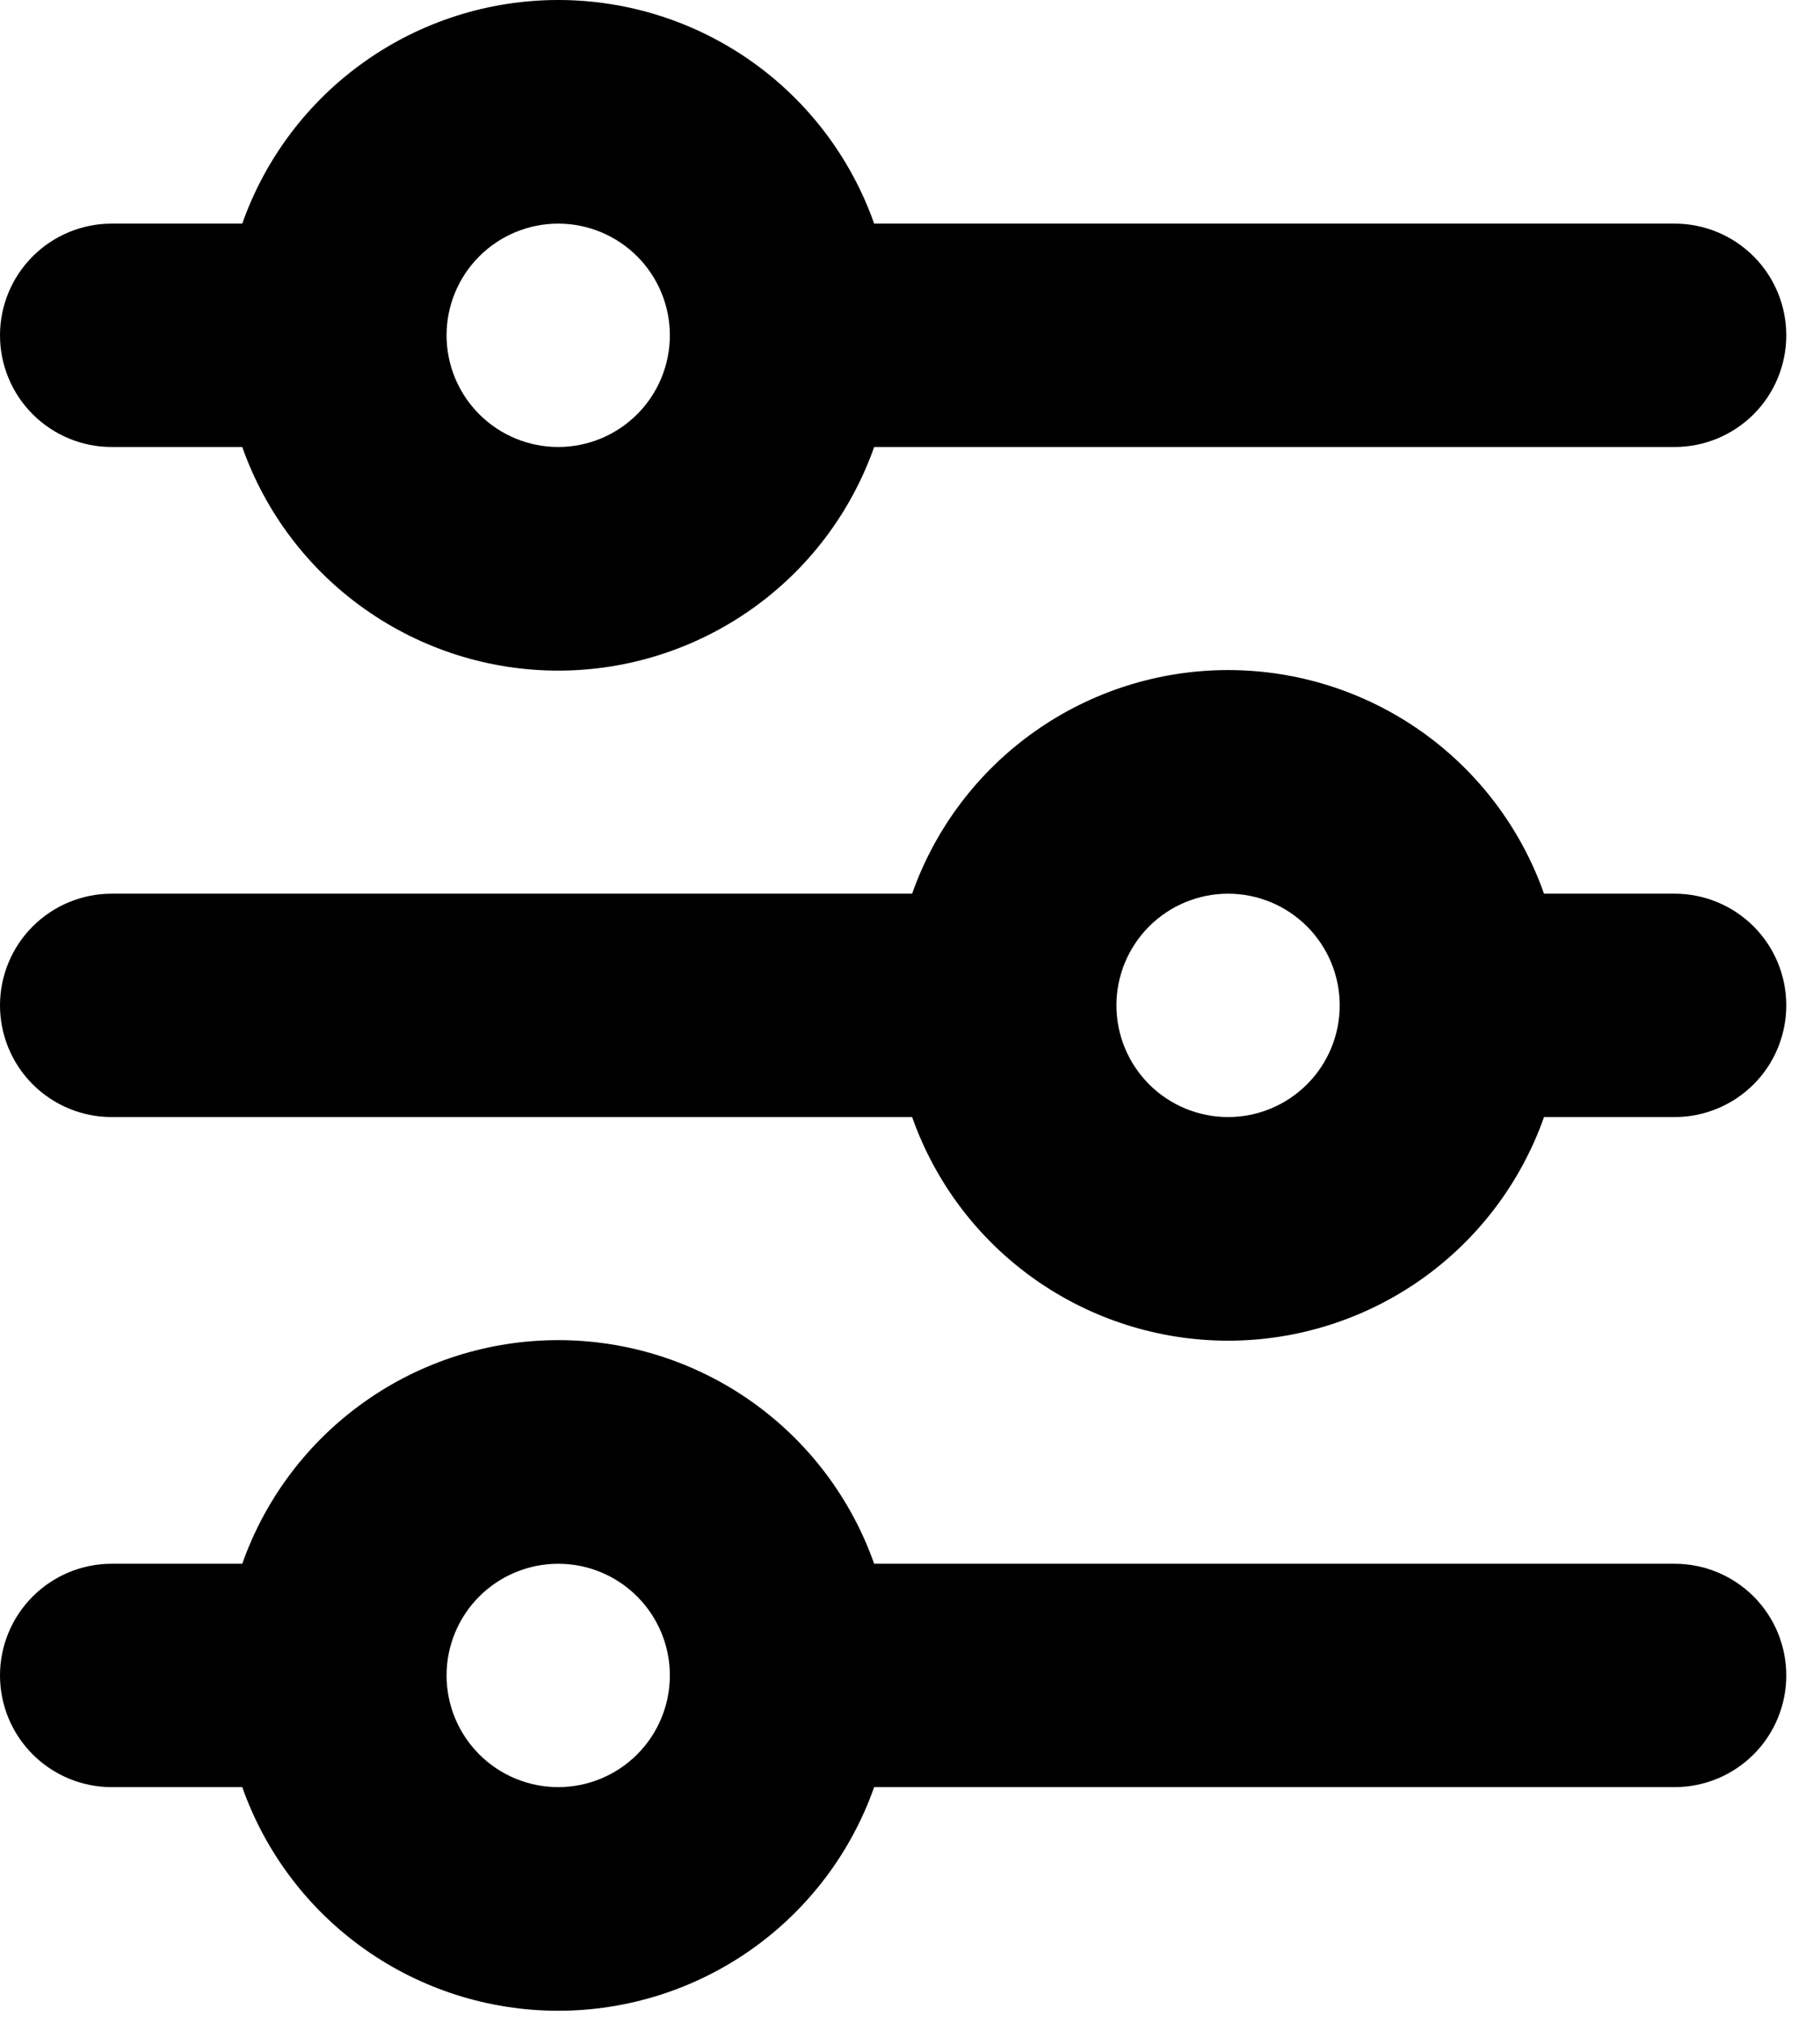 <svg width="36" height="40" viewBox="0 0 36 40" fill="none" xmlns="http://www.w3.org/2000/svg">
<path d="M11.042 4.422C10.456 4.422 9.894 4.655 9.48 5.069C9.066 5.483 8.833 6.045 8.833 6.63C8.833 7.216 9.066 7.778 9.48 8.192C9.894 8.606 10.456 8.839 11.042 8.839C11.627 8.839 12.189 8.606 12.603 8.192C13.017 7.778 13.25 7.216 13.25 6.63C13.25 6.045 13.017 5.483 12.603 5.069C12.189 4.655 11.627 4.422 11.042 4.422ZM4.792 4.422C5.248 3.129 6.094 2.009 7.214 1.217C8.333 0.425 9.67 0 11.042 0C12.413 0 13.75 0.425 14.87 1.217C15.989 2.009 16.835 3.129 17.291 4.422H33.125C33.711 4.422 34.272 4.655 34.687 5.069C35.101 5.483 35.333 6.045 35.333 6.63C35.333 7.216 35.101 7.778 34.687 8.192C34.272 8.606 33.711 8.839 33.125 8.839H17.291C16.835 10.132 15.989 11.252 14.87 12.043C13.75 12.835 12.413 13.261 11.042 13.261C9.67 13.261 8.333 12.835 7.214 12.043C6.094 11.252 5.248 10.132 4.792 8.839H2.208C1.623 8.839 1.061 8.606 0.647 8.192C0.233 7.778 0 7.216 0 6.63C0 6.045 0.233 5.483 0.647 5.069C1.061 4.655 1.623 4.422 2.208 4.422H4.792ZM24.292 17.672C23.706 17.672 23.144 17.905 22.73 18.319C22.316 18.733 22.083 19.295 22.083 19.88C22.083 20.466 22.316 21.028 22.73 21.442C23.144 21.856 23.706 22.089 24.292 22.089C24.877 22.089 25.439 21.856 25.853 21.442C26.267 21.028 26.5 20.466 26.5 19.88C26.5 19.295 26.267 18.733 25.853 18.319C25.439 17.905 24.877 17.672 24.292 17.672ZM18.042 17.672C18.498 16.379 19.344 15.259 20.464 14.467C21.583 13.675 22.921 13.25 24.292 13.25C25.663 13.25 27 13.675 28.12 14.467C29.239 15.259 30.085 16.379 30.541 17.672H33.125C33.711 17.672 34.272 17.905 34.687 18.319C35.101 18.733 35.333 19.295 35.333 19.88C35.333 20.466 35.101 21.028 34.687 21.442C34.272 21.856 33.711 22.089 33.125 22.089H30.541C30.085 23.382 29.239 24.502 28.12 25.294C27 26.085 25.663 26.511 24.292 26.511C22.921 26.511 21.583 26.085 20.464 25.294C19.344 24.502 18.498 23.382 18.042 22.089H2.208C1.623 22.089 1.061 21.856 0.647 21.442C0.233 21.028 0 20.466 0 19.88C0 19.295 0.233 18.733 0.647 18.319C1.061 17.905 1.623 17.672 2.208 17.672H18.042ZM11.042 30.922C10.456 30.922 9.894 31.155 9.48 31.569C9.066 31.983 8.833 32.545 8.833 33.13C8.833 33.716 9.066 34.278 9.48 34.692C9.894 35.106 10.456 35.339 11.042 35.339C11.627 35.339 12.189 35.106 12.603 34.692C13.017 34.278 13.25 33.716 13.25 33.13C13.25 32.545 13.017 31.983 12.603 31.569C12.189 31.155 11.627 30.922 11.042 30.922ZM4.792 30.922C5.248 29.629 6.094 28.509 7.214 27.717C8.333 26.925 9.67 26.5 11.042 26.5C12.413 26.5 13.75 26.925 14.87 27.717C15.989 28.509 16.835 29.629 17.291 30.922H33.125C33.711 30.922 34.272 31.155 34.687 31.569C35.101 31.983 35.333 32.545 35.333 33.13C35.333 33.716 35.101 34.278 34.687 34.692C34.272 35.106 33.711 35.339 33.125 35.339H17.291C16.835 36.632 15.989 37.752 14.87 38.544C13.75 39.336 12.413 39.761 11.042 39.761C9.67 39.761 8.333 39.336 7.214 38.544C6.094 37.752 5.248 36.632 4.792 35.339H2.208C1.623 35.339 1.061 35.106 0.647 34.692C0.233 34.278 0 33.716 0 33.13C0 32.545 0.233 31.983 0.647 31.569C1.061 31.155 1.623 30.922 2.208 30.922H4.792Z" fill="black"/>
</svg>
